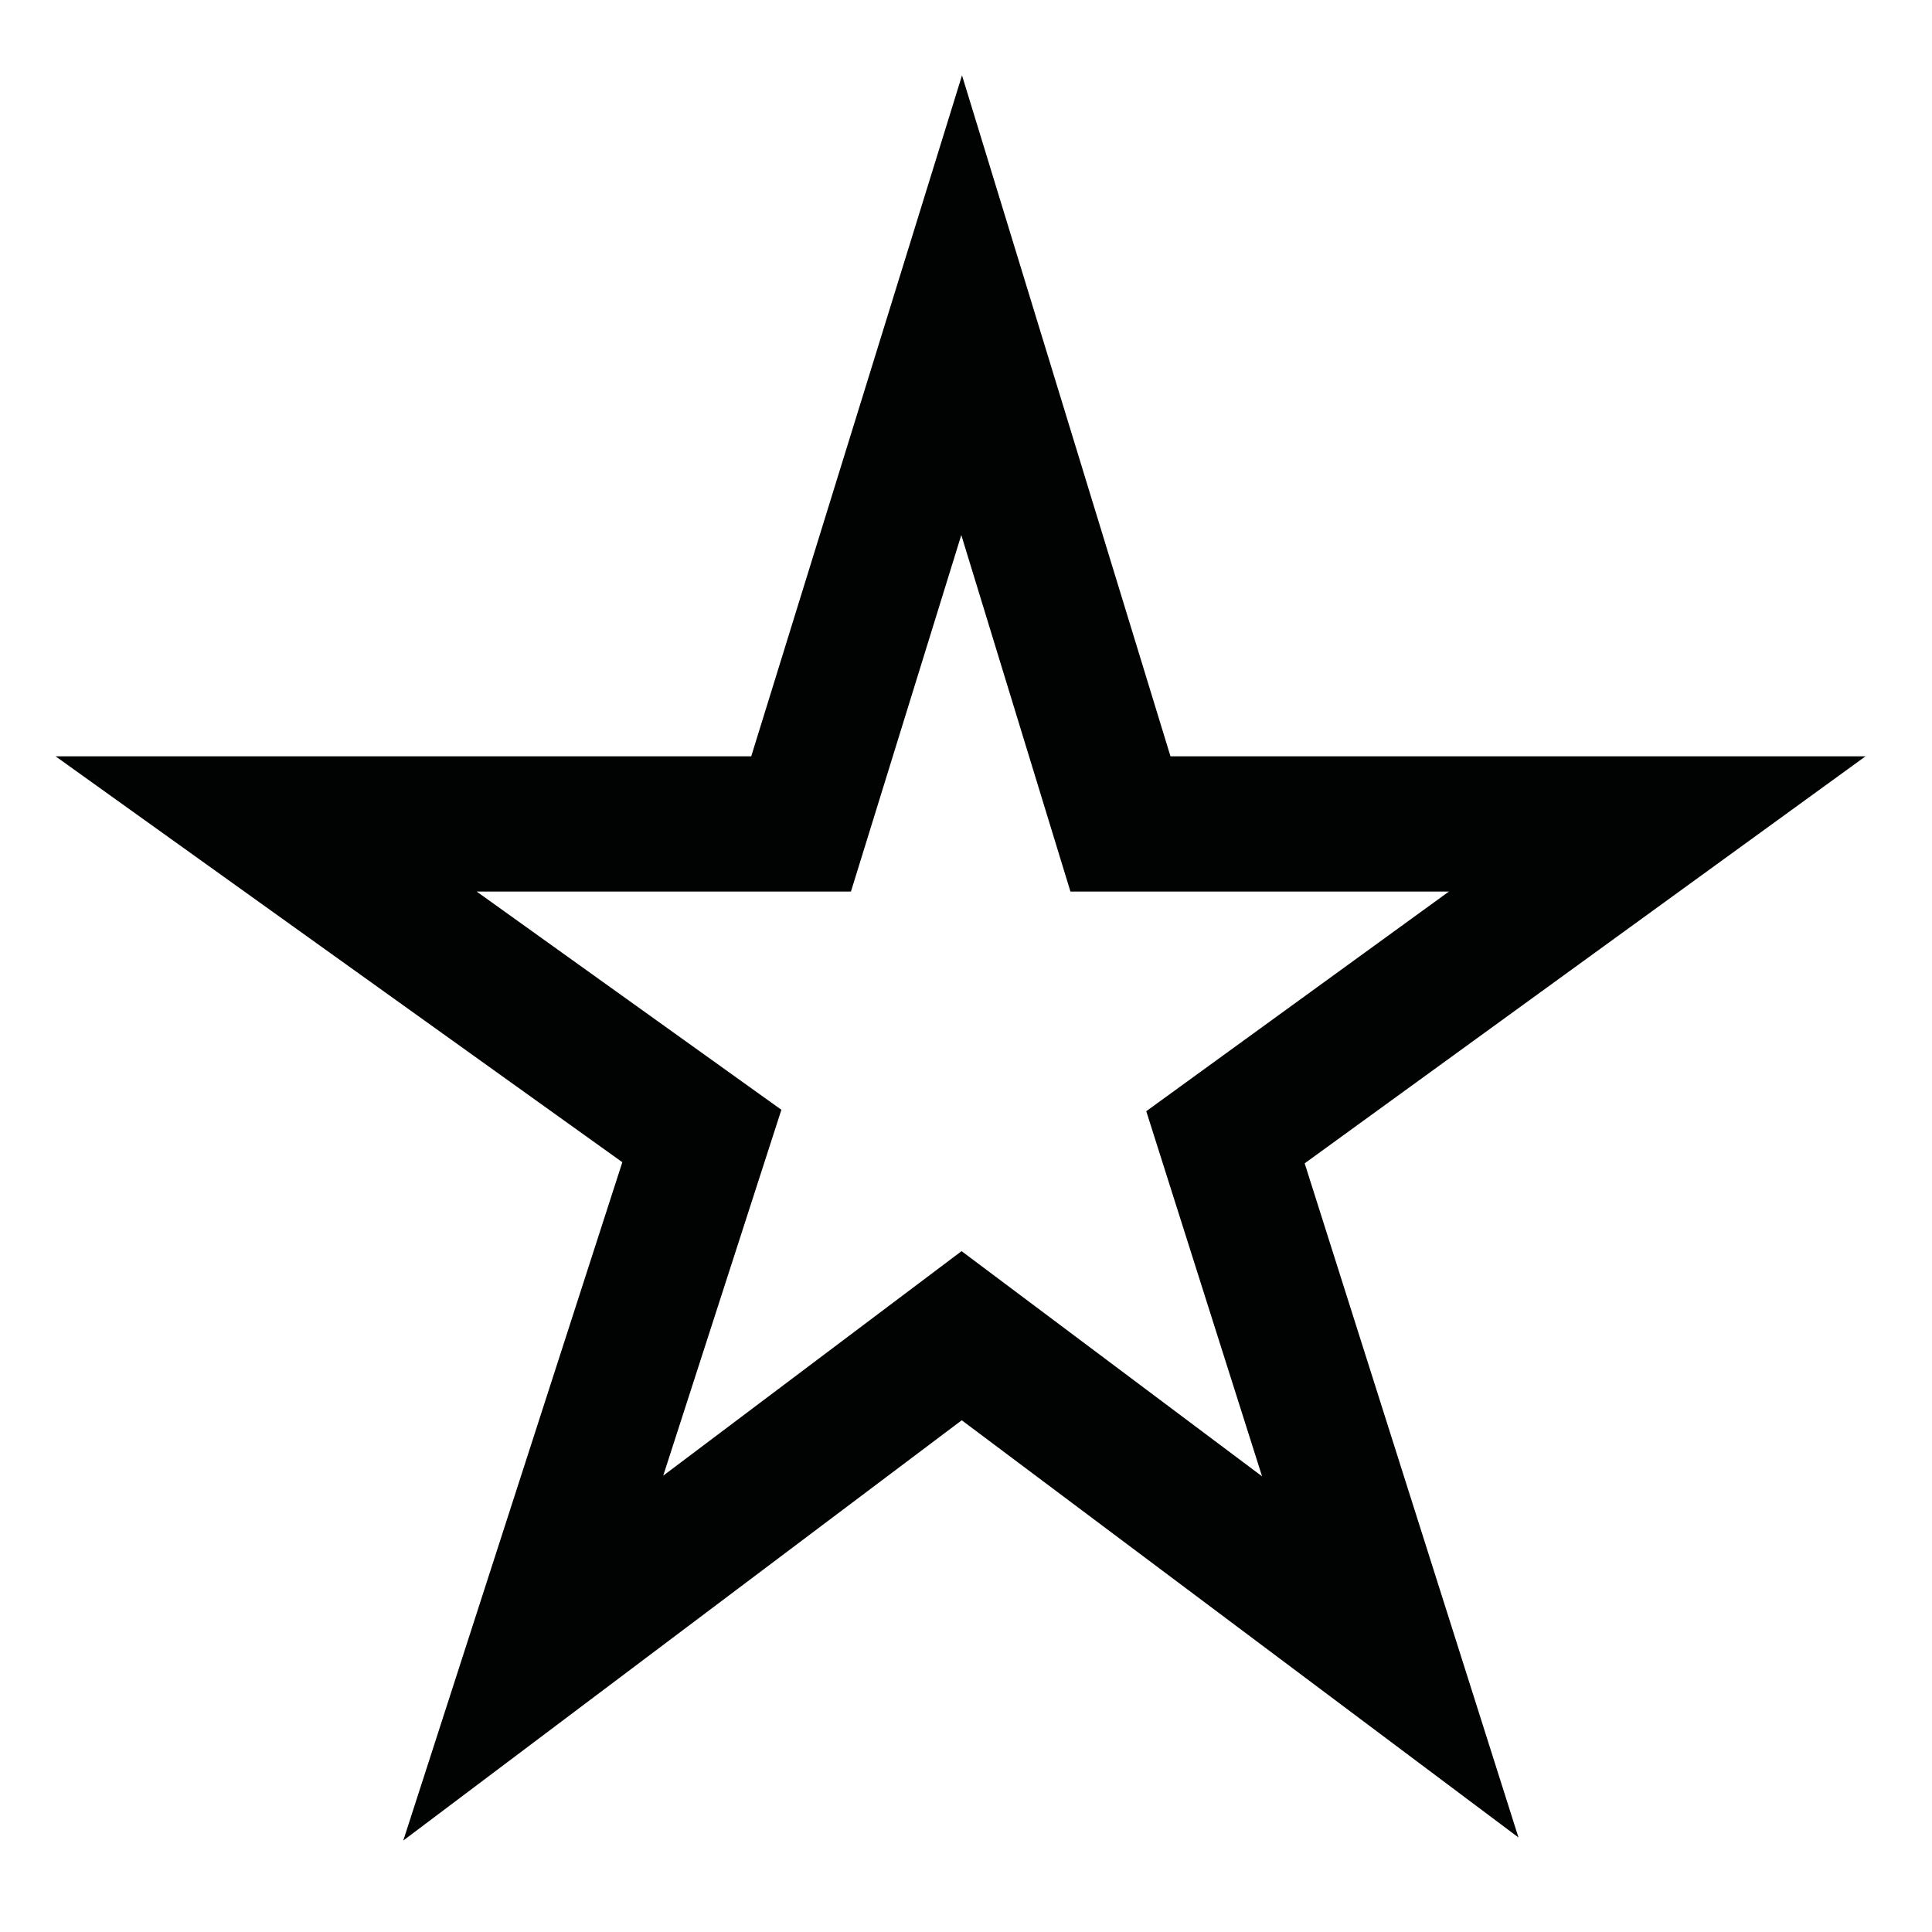 <?xml version="1.0" encoding="utf-8"?>
<!-- Generator: Adobe Illustrator 16.2.1, SVG Export Plug-In . SVG Version: 6.00 Build 0)  -->
<!DOCTYPE svg PUBLIC "-//W3C//DTD SVG 1.1//EN" "http://www.w3.org/Graphics/SVG/1.1/DTD/svg11.dtd">
<svg version="1.1" id="Ebene_1" xmlns="http://www.w3.org/2000/svg" xmlns:xlink="http://www.w3.org/1999/xlink" x="0px" y="0px"
	 width="100px" height="100px" viewBox="0 0 100 100" enable-background="new 0 0 100 100" xml:space="preserve">
<g id="Your_Icon">
	<polygon fill="none" stroke="#010202" stroke-width="7" stroke-miterlimit="10" points="49.775,15.797 41.464,42.647 
		13.775,42.647 36.328,58.799 27.601,85.823 49.775,69.136 71.96,85.761 63.43,58.865 85.777,42.647 57.995,42.647 	"/>
</g>
</svg>
